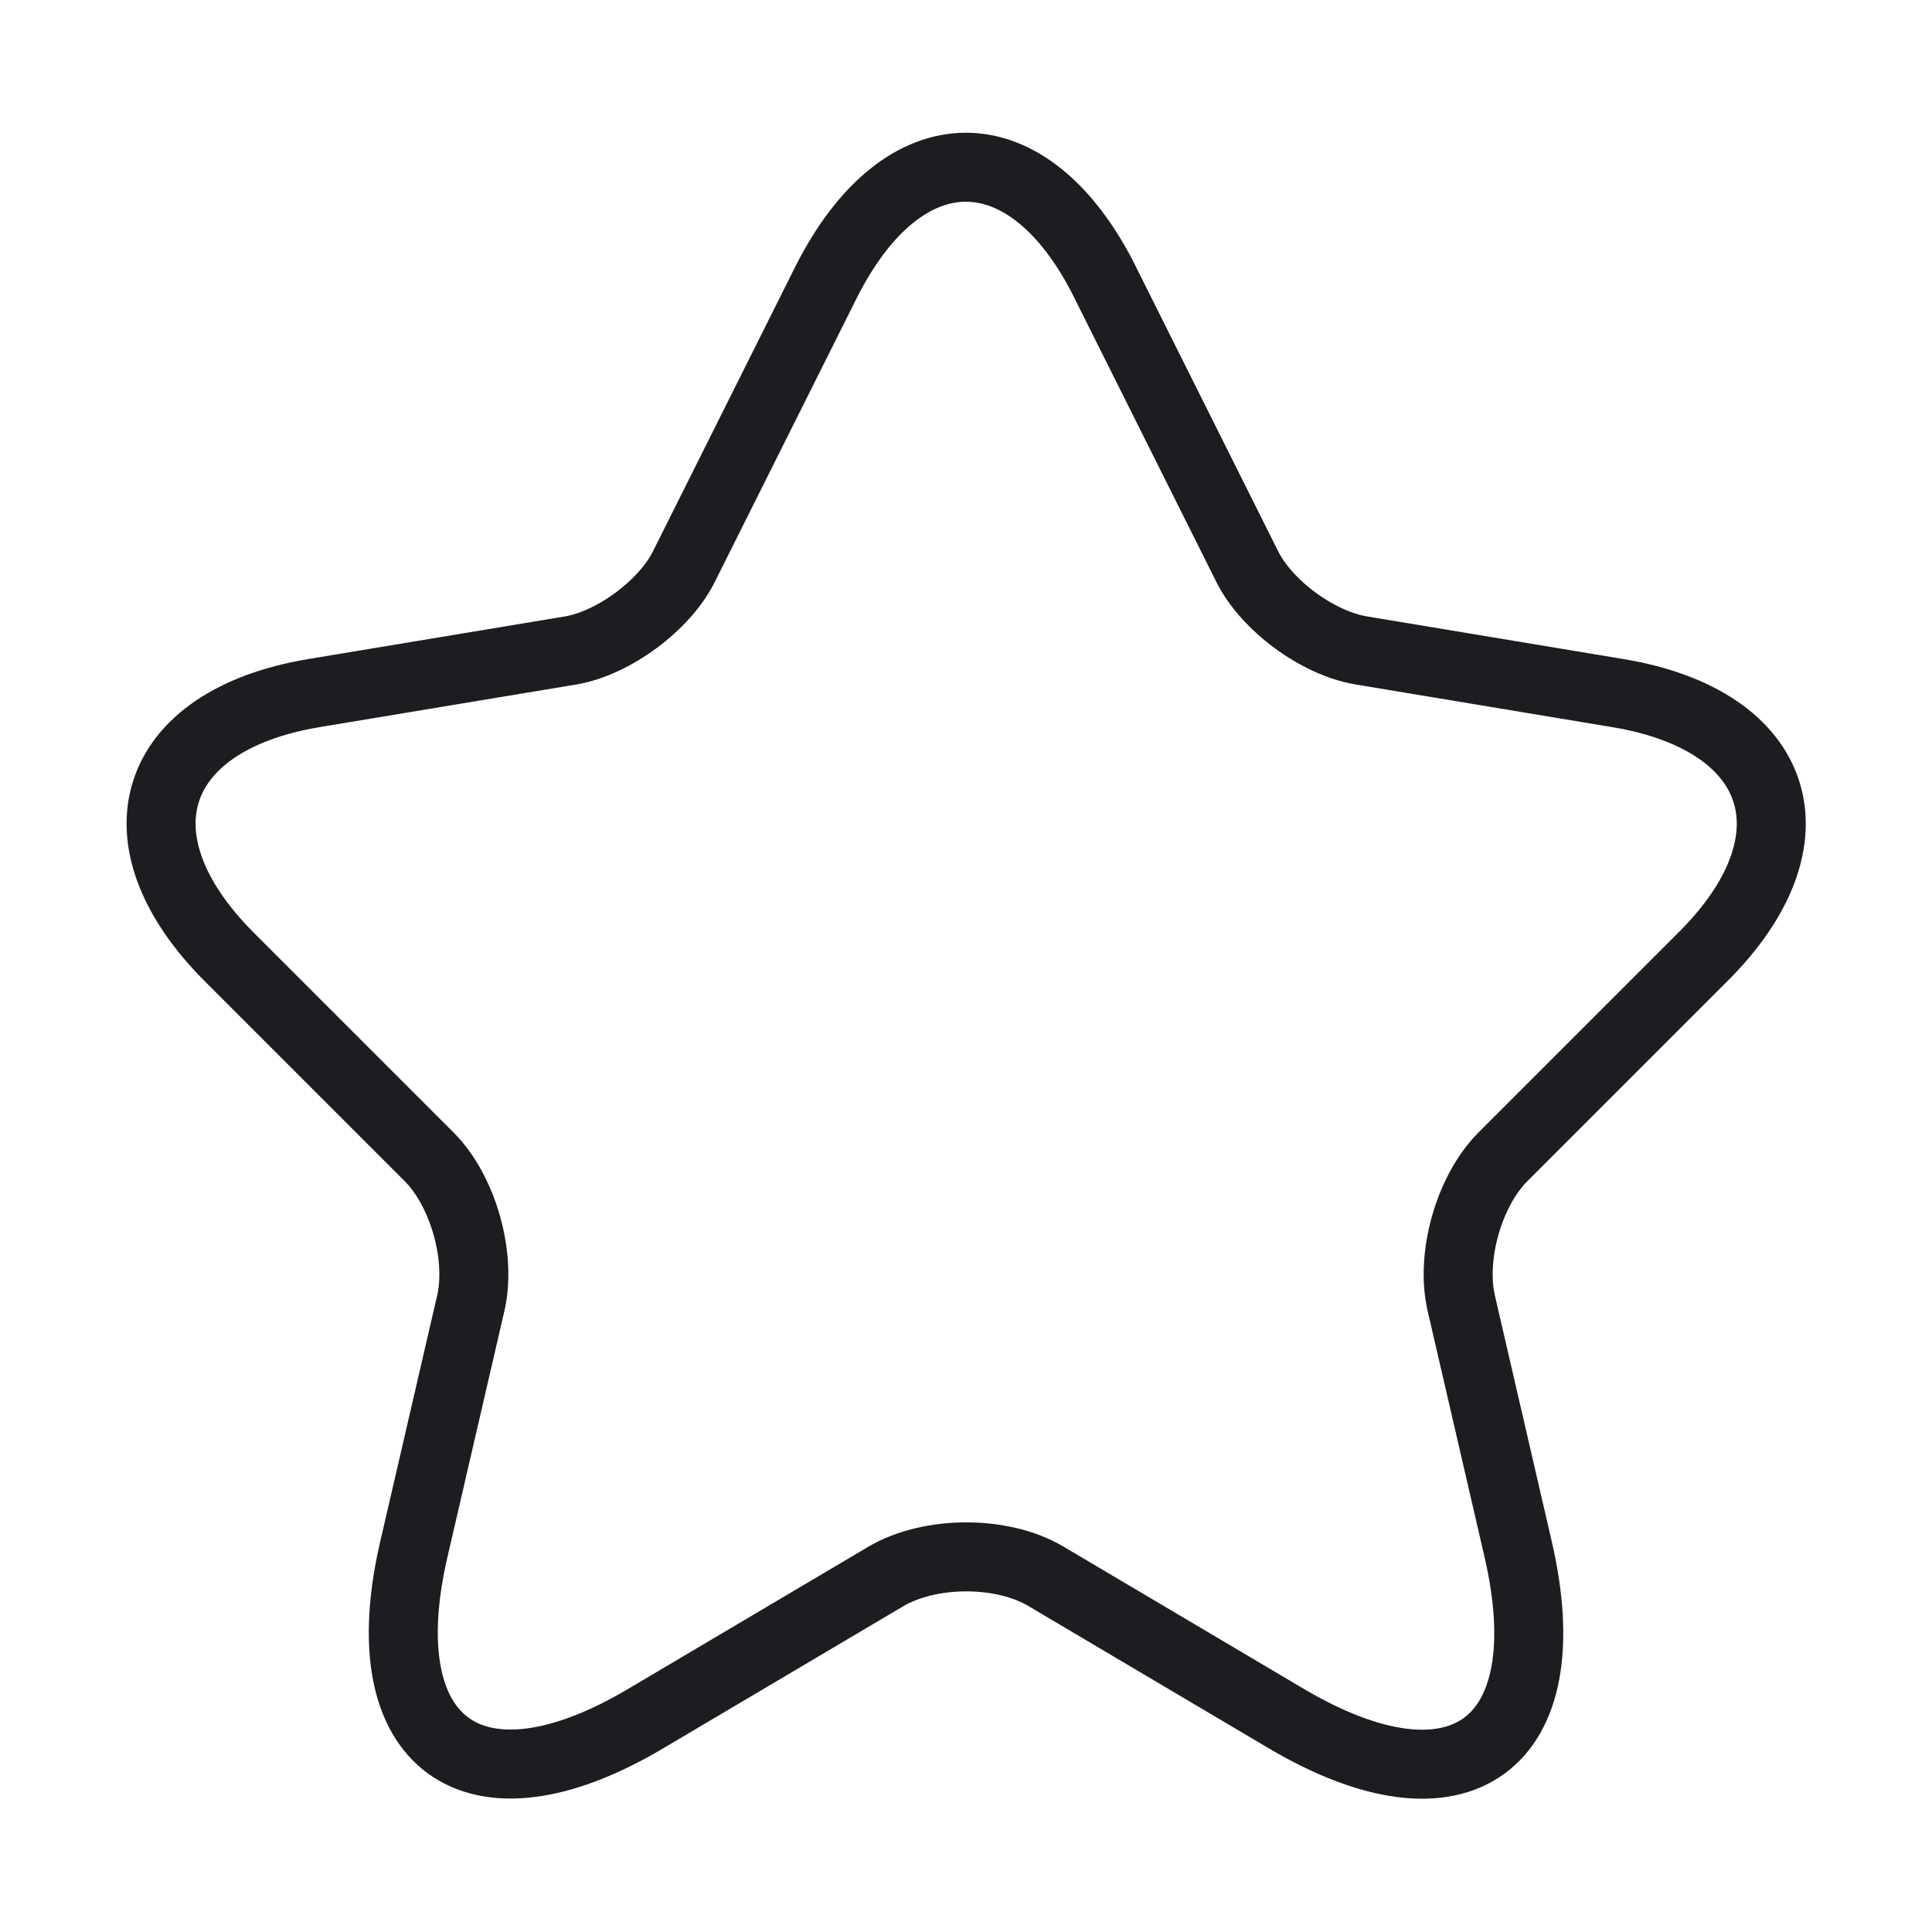 <svg width="42" height="42" fill="none" xmlns="http://www.w3.org/2000/svg"><path d="M24.027 6.143l3.08 6.16c.42.857 1.54 1.68 2.486 1.837l5.582.928c3.57.595 4.41 3.185 1.838 5.74l-4.34 4.34c-.736.735-1.138 2.152-.91 3.167l1.242 5.372c.98 4.253-1.278 5.898-5.04 3.675l-5.232-3.097c-.945-.56-2.503-.56-3.466 0l-5.232 3.097c-3.745 2.223-6.02.56-5.04-3.675l1.243-5.372c.227-1.015-.175-2.433-.91-3.168l-4.34-4.34c-2.556-2.554-1.733-5.144 1.837-5.74l5.583-.927c.927-.158 2.047-.98 2.467-1.838l3.08-6.16c1.68-3.342 4.41-3.342 6.073 0z" stroke="#1C1D20" stroke-width="1.5" stroke-linecap="round" stroke-linejoin="round"/></svg>